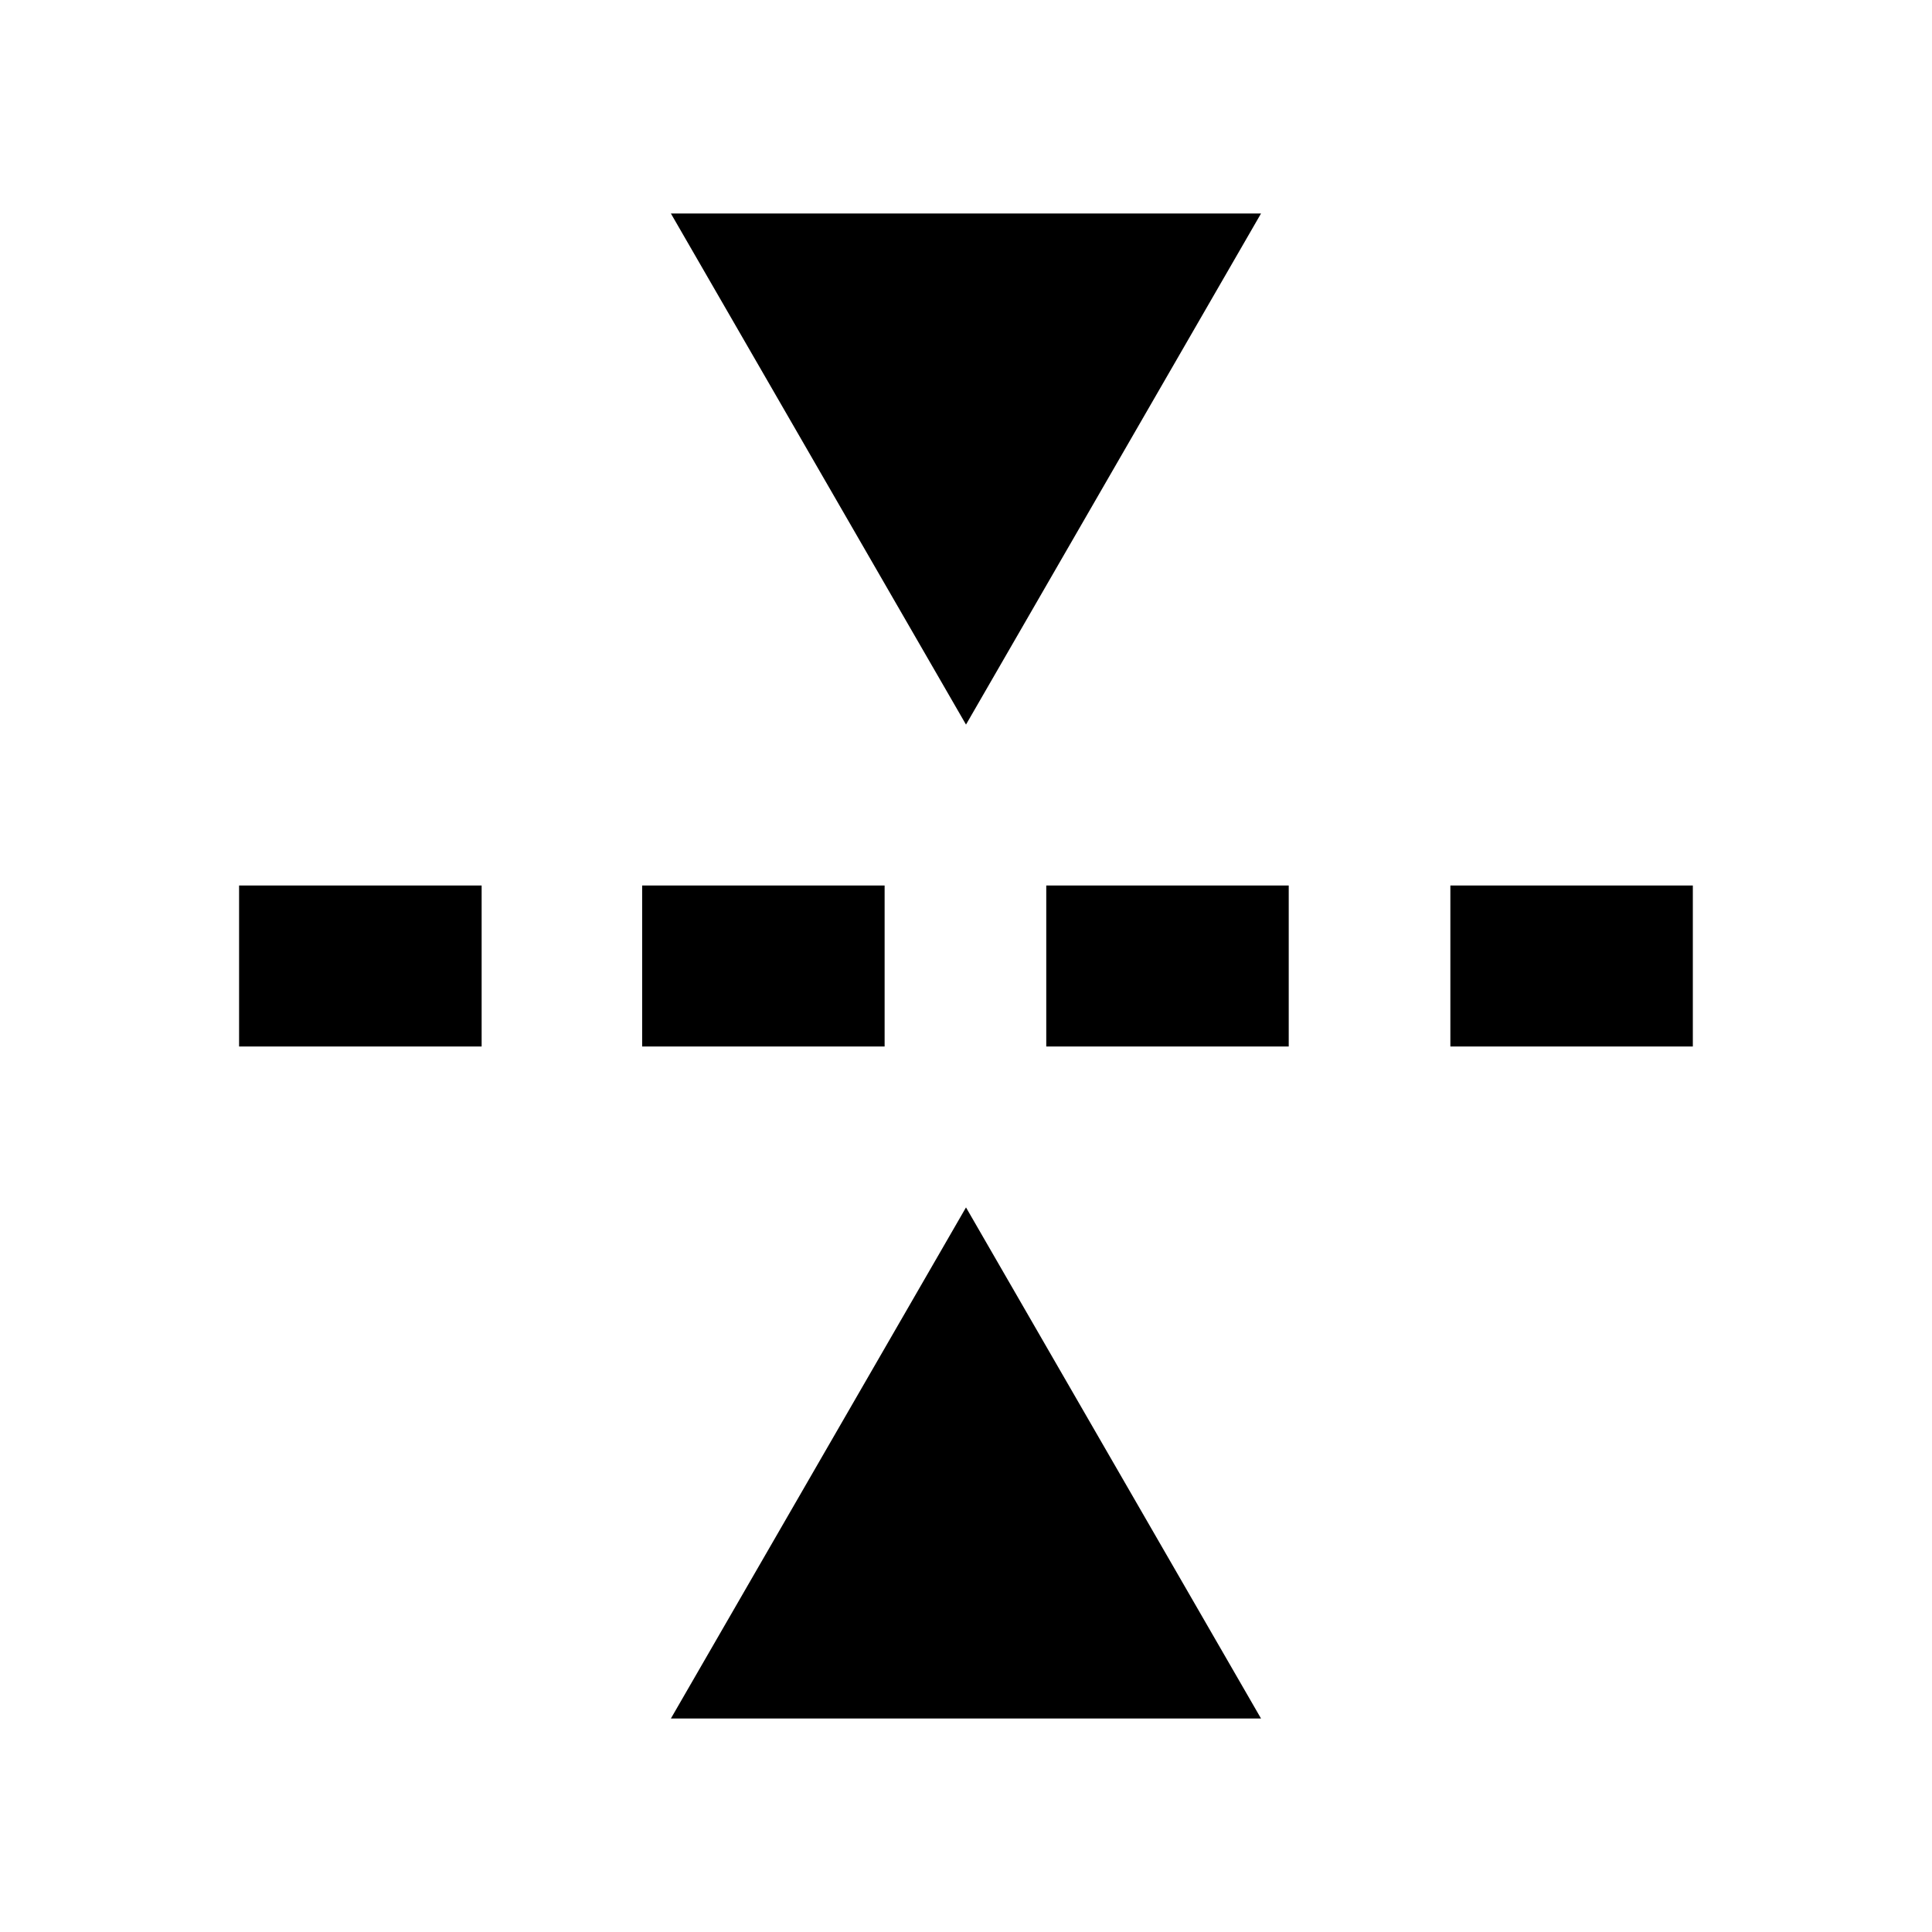 <svg width="24" height="24" viewBox="0 0 24 24" fill="none" xmlns="http://www.w3.org/2000/svg">
<g clip-path="url(#clip0_2907_59992)">
<path fill-rule="evenodd" clip-rule="evenodd" d="M18.017 11L21.029 11L21.029 13L18.017 13L18.017 11ZM12.997 11L16.009 11L16.009 13L12.997 13L12.997 11ZM7.977 11L10.989 11L10.989 13L7.977 13L7.977 11Z" fill="black"/>
<path d="M2.97 11L5.983 11L5.983 13L2.97 13L2.97 11Z" fill="black"/>
<path d="M12 9.001L8.334 2.652L15.665 2.652L12 9.001Z" fill="black"/>
<path d="M12 14.999L8.334 21.348H15.665L12 14.999Z" fill="black"/>
</g>
<defs>
<clipPath id="clip0_2907_59992">
<rect width="24" height="24" fill="white" transform="translate(24) rotate(90)"/>
</clipPath>
</defs>
</svg>
